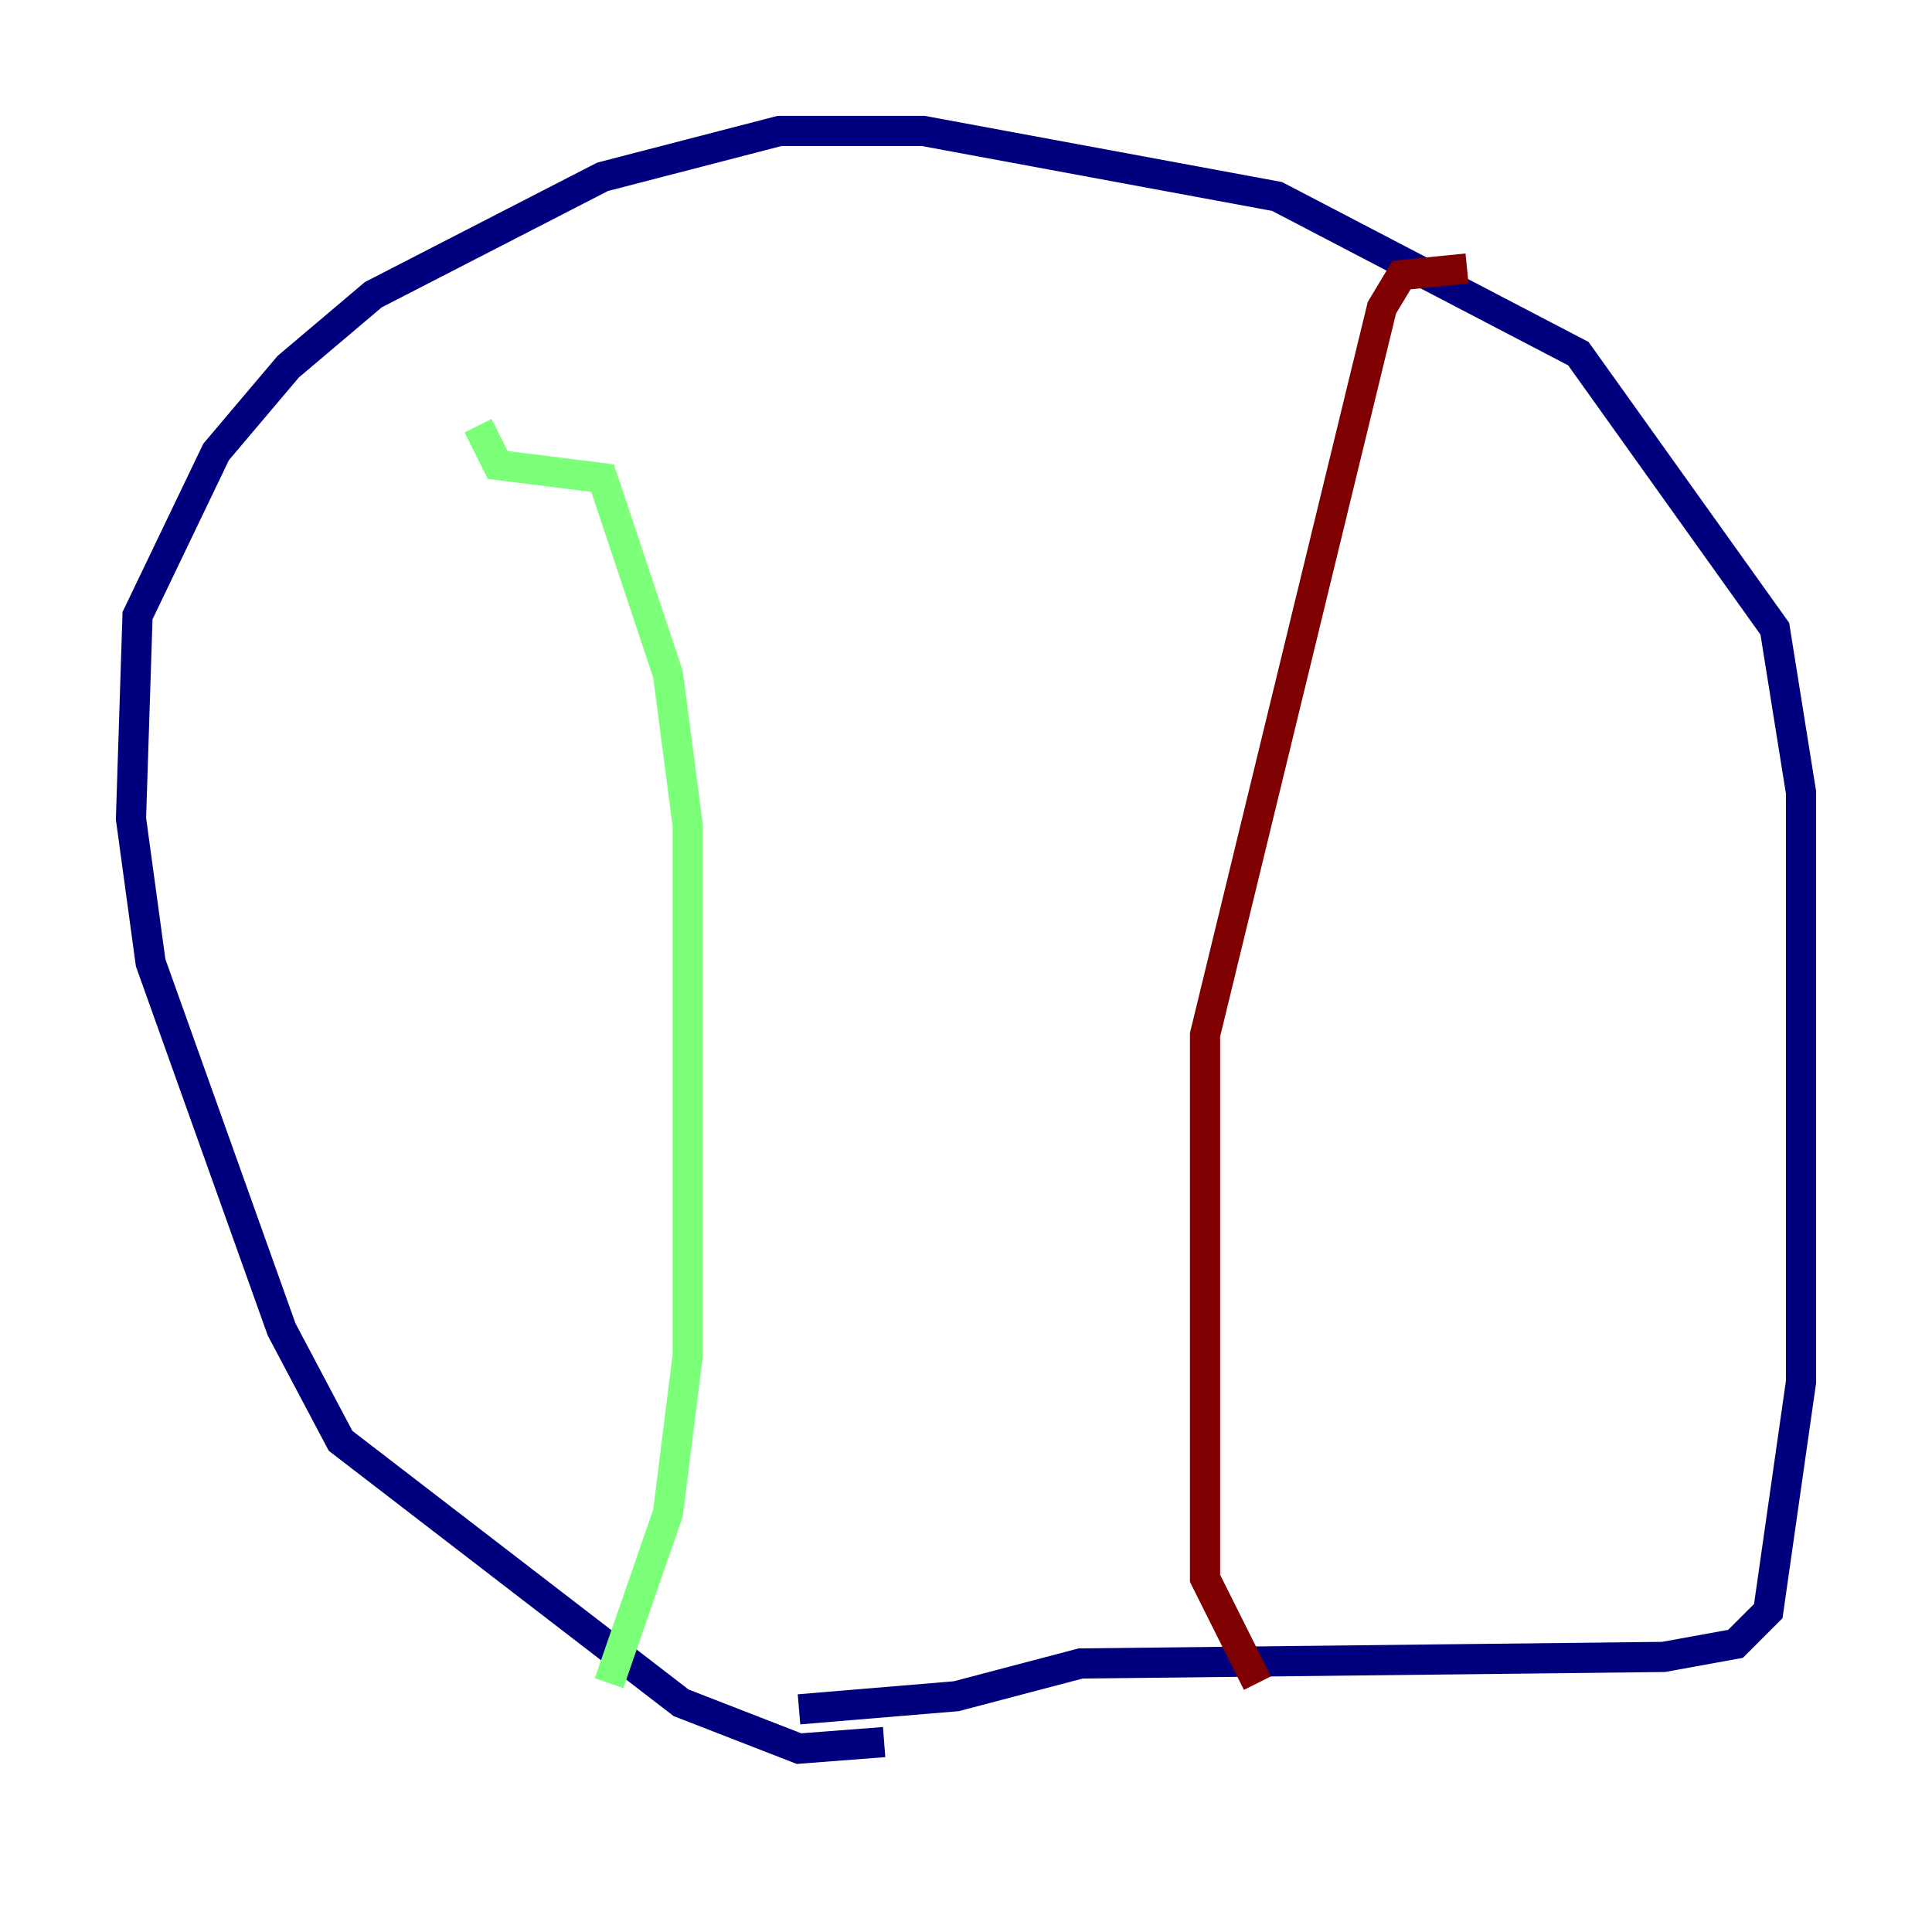 <?xml version="1.0" encoding="utf-8" ?>
<svg baseProfile="tiny" height="128" version="1.2" viewBox="0,0,128,128" width="128" xmlns="http://www.w3.org/2000/svg" xmlns:ev="http://www.w3.org/2001/xml-events" xmlns:xlink="http://www.w3.org/1999/xlink"><defs /><polyline fill="none" points="58.576,115.417 52.936,115.851 45.125,112.814 22.563,95.458 18.658,88.081 9.98,63.783 8.678,54.237 9.112,40.786 14.319,29.939 19.091,24.298 24.732,19.525 39.919,11.715 51.634,8.678 61.18,8.678 84.61,13.017 104.57,23.43 117.586,41.654 119.322,52.502 119.322,91.552 117.153,106.739 114.983,108.909 110.21,109.776 71.593,110.21 63.349,112.38 52.936,113.248" stroke="#00007f" stroke-width="2" /><polyline fill="none" points="40.352,111.512 44.258,100.231 45.559,89.817 45.559,54.671 44.258,44.691 39.919,31.675 32.976,30.807 31.675,28.203" stroke="#7cff79" stroke-width="2" /><polyline fill="none" points="83.308,111.512 79.837,104.57 79.837,68.556 91.552,20.393 92.854,18.224 97.193,17.79" stroke="#7f0000" stroke-width="2" /></svg>